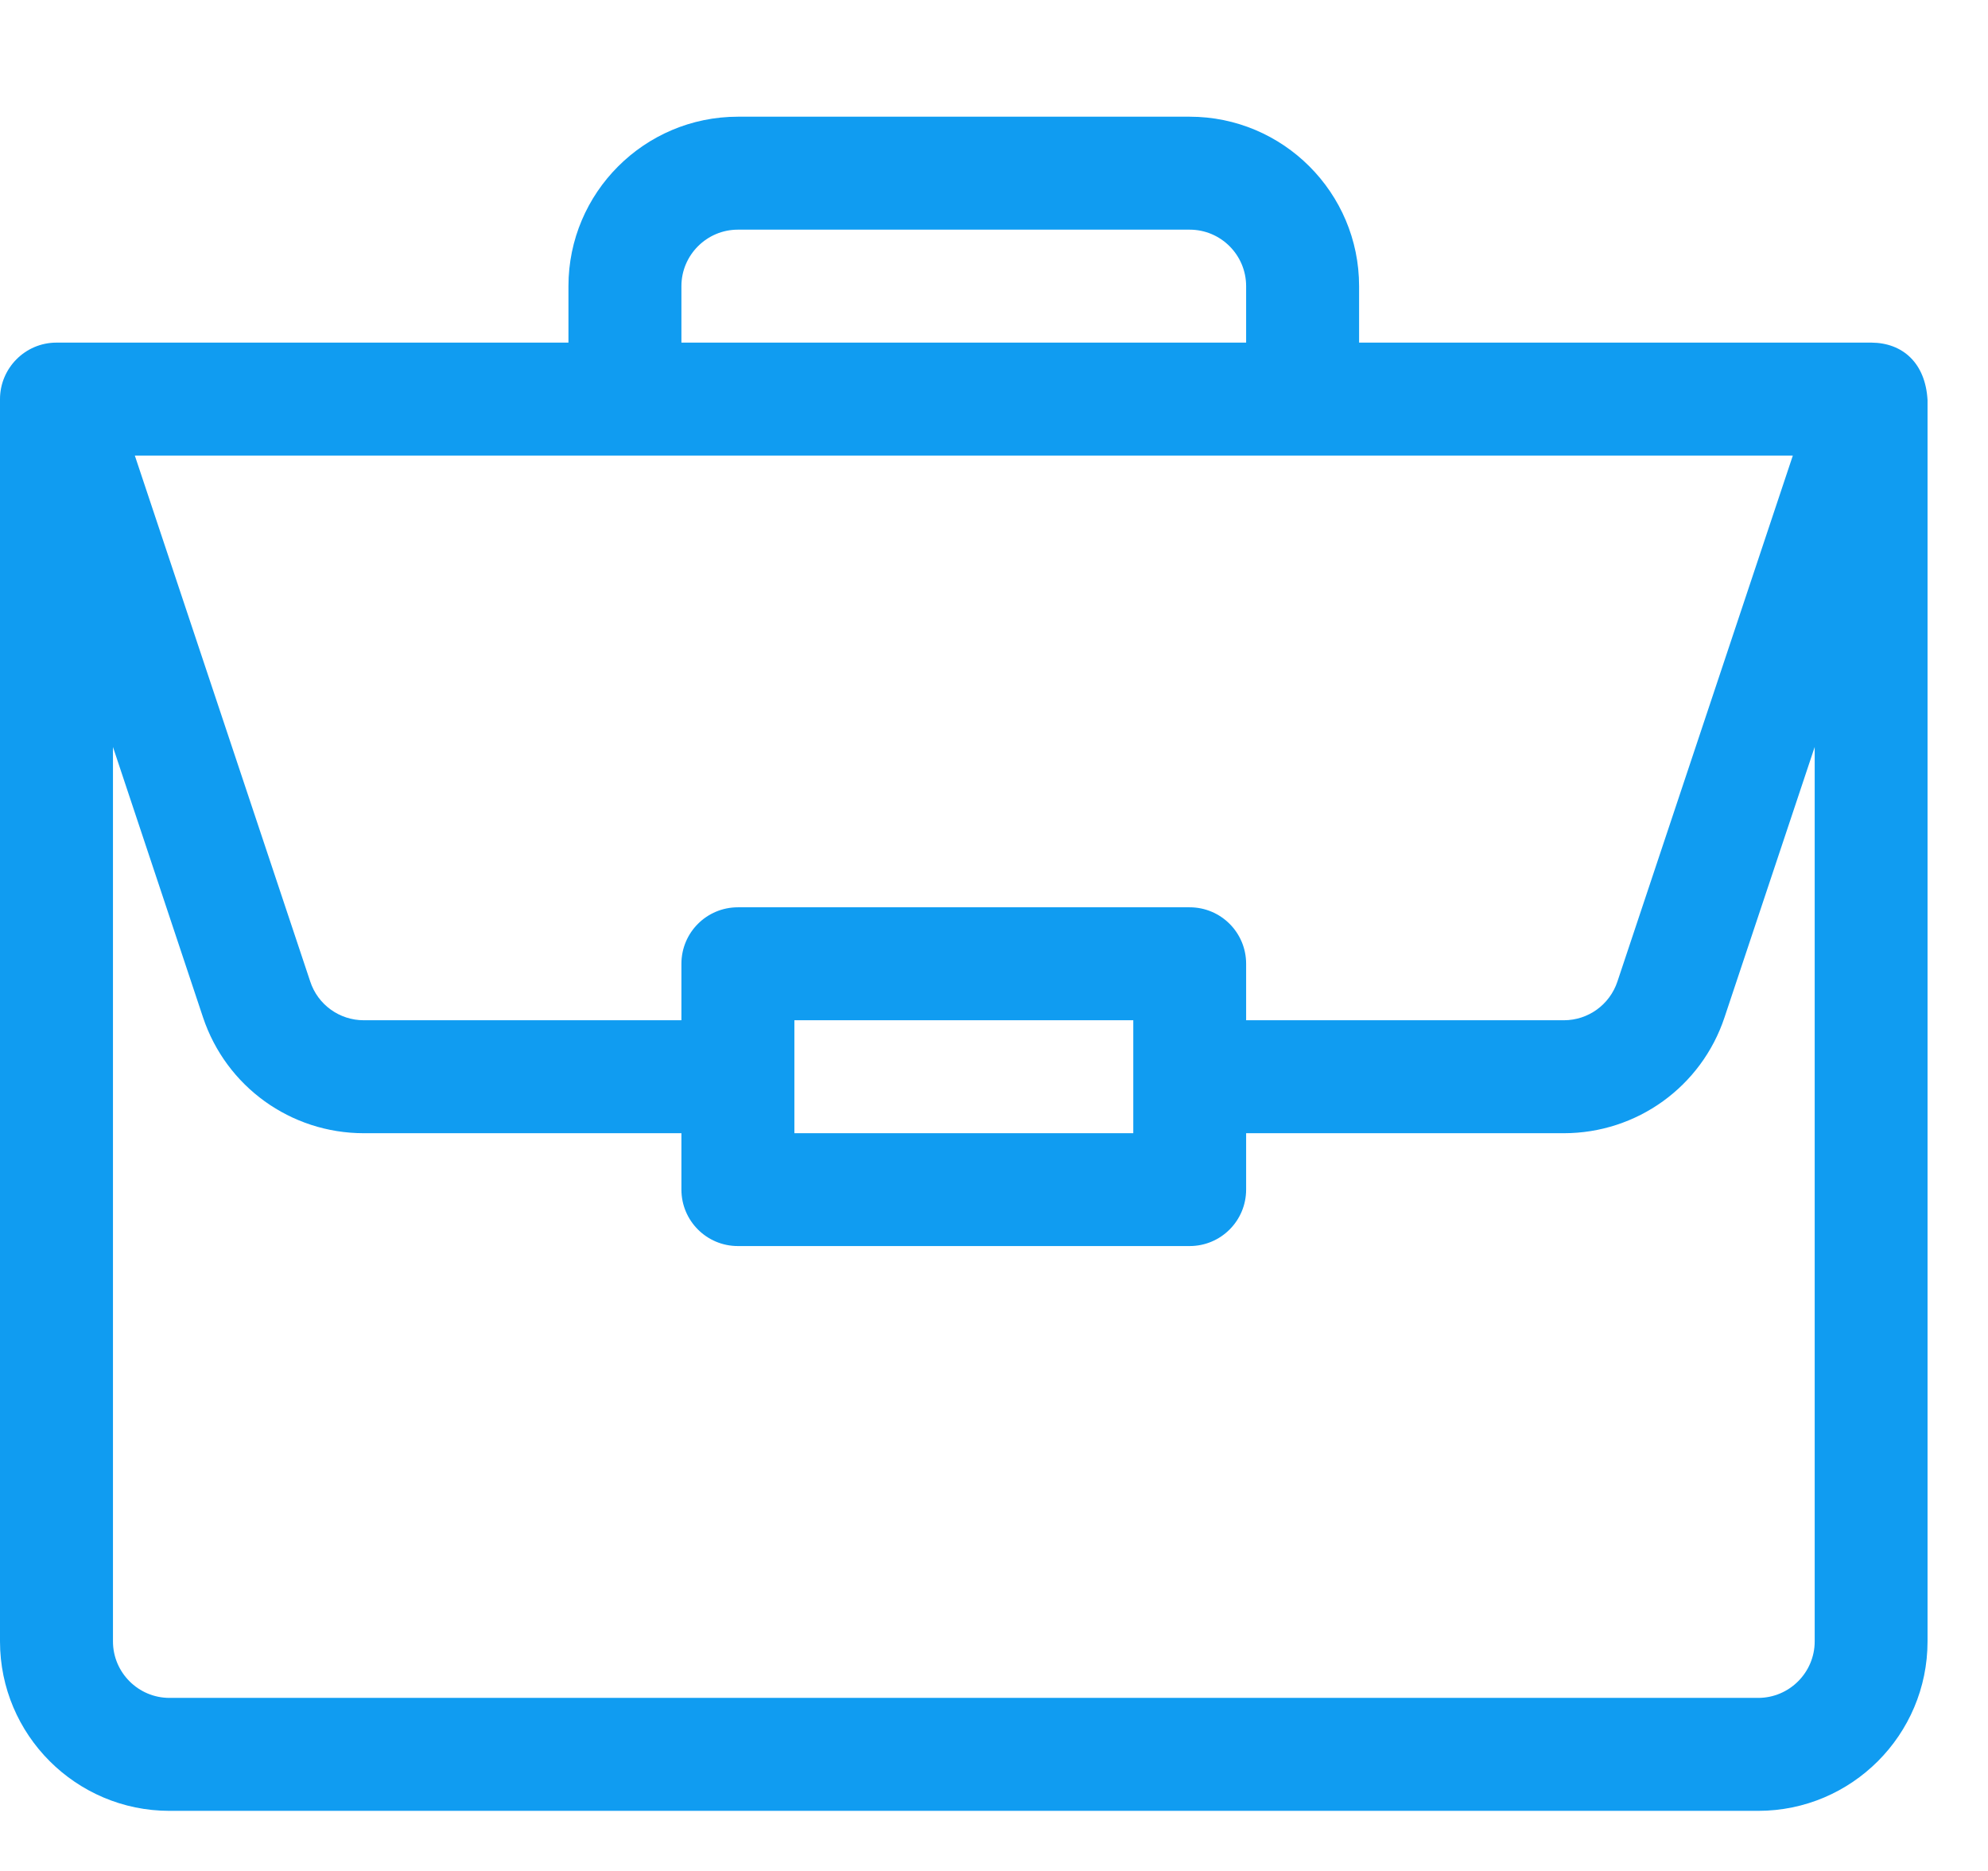 <svg width="17" height="16" viewBox="0 0 17 16" fill="none" xmlns="http://www.w3.org/2000/svg">
<path d="M16.004 2.93C16.003 2.93 16.002 2.93 16.001 2.93H11.622V2.447C11.622 1.648 10.972 0.998 10.173 0.998H6.31C5.511 0.998 4.861 1.648 4.861 2.447V2.93H0.483C0.214 2.93 0 3.15 0 3.413V14.037C0 14.836 0.65 15.486 1.449 15.486H15.035C15.834 15.486 16.483 14.836 16.483 14.037V3.423C16.483 3.422 16.483 3.422 16.483 3.421C16.465 3.104 16.27 2.932 16.004 2.93ZM5.827 2.447C5.827 2.181 6.044 1.964 6.31 1.964H10.173C10.44 1.964 10.656 2.181 10.656 2.447V2.93H5.827V2.447ZM15.331 3.896L13.831 8.394C13.765 8.592 13.581 8.725 13.373 8.725H10.656V8.242C10.656 7.975 10.44 7.759 10.173 7.759H6.31C6.043 7.759 5.827 7.975 5.827 8.242V8.725H3.111C2.903 8.725 2.718 8.592 2.653 8.394L1.153 3.896H15.331ZM9.691 8.725V9.691H6.793V8.725H9.691ZM15.518 14.037C15.518 14.303 15.301 14.52 15.035 14.52H1.449C1.183 14.52 0.966 14.303 0.966 14.037V6.388L1.736 8.7C1.934 9.293 2.486 9.691 3.111 9.691H5.827V10.173C5.827 10.44 6.043 10.656 6.31 10.656H10.173C10.44 10.656 10.656 10.44 10.656 10.173V9.691H13.373C13.997 9.691 14.55 9.293 14.747 8.7L15.518 6.388V14.037Z" fill="#109CF1"/>
</svg>
